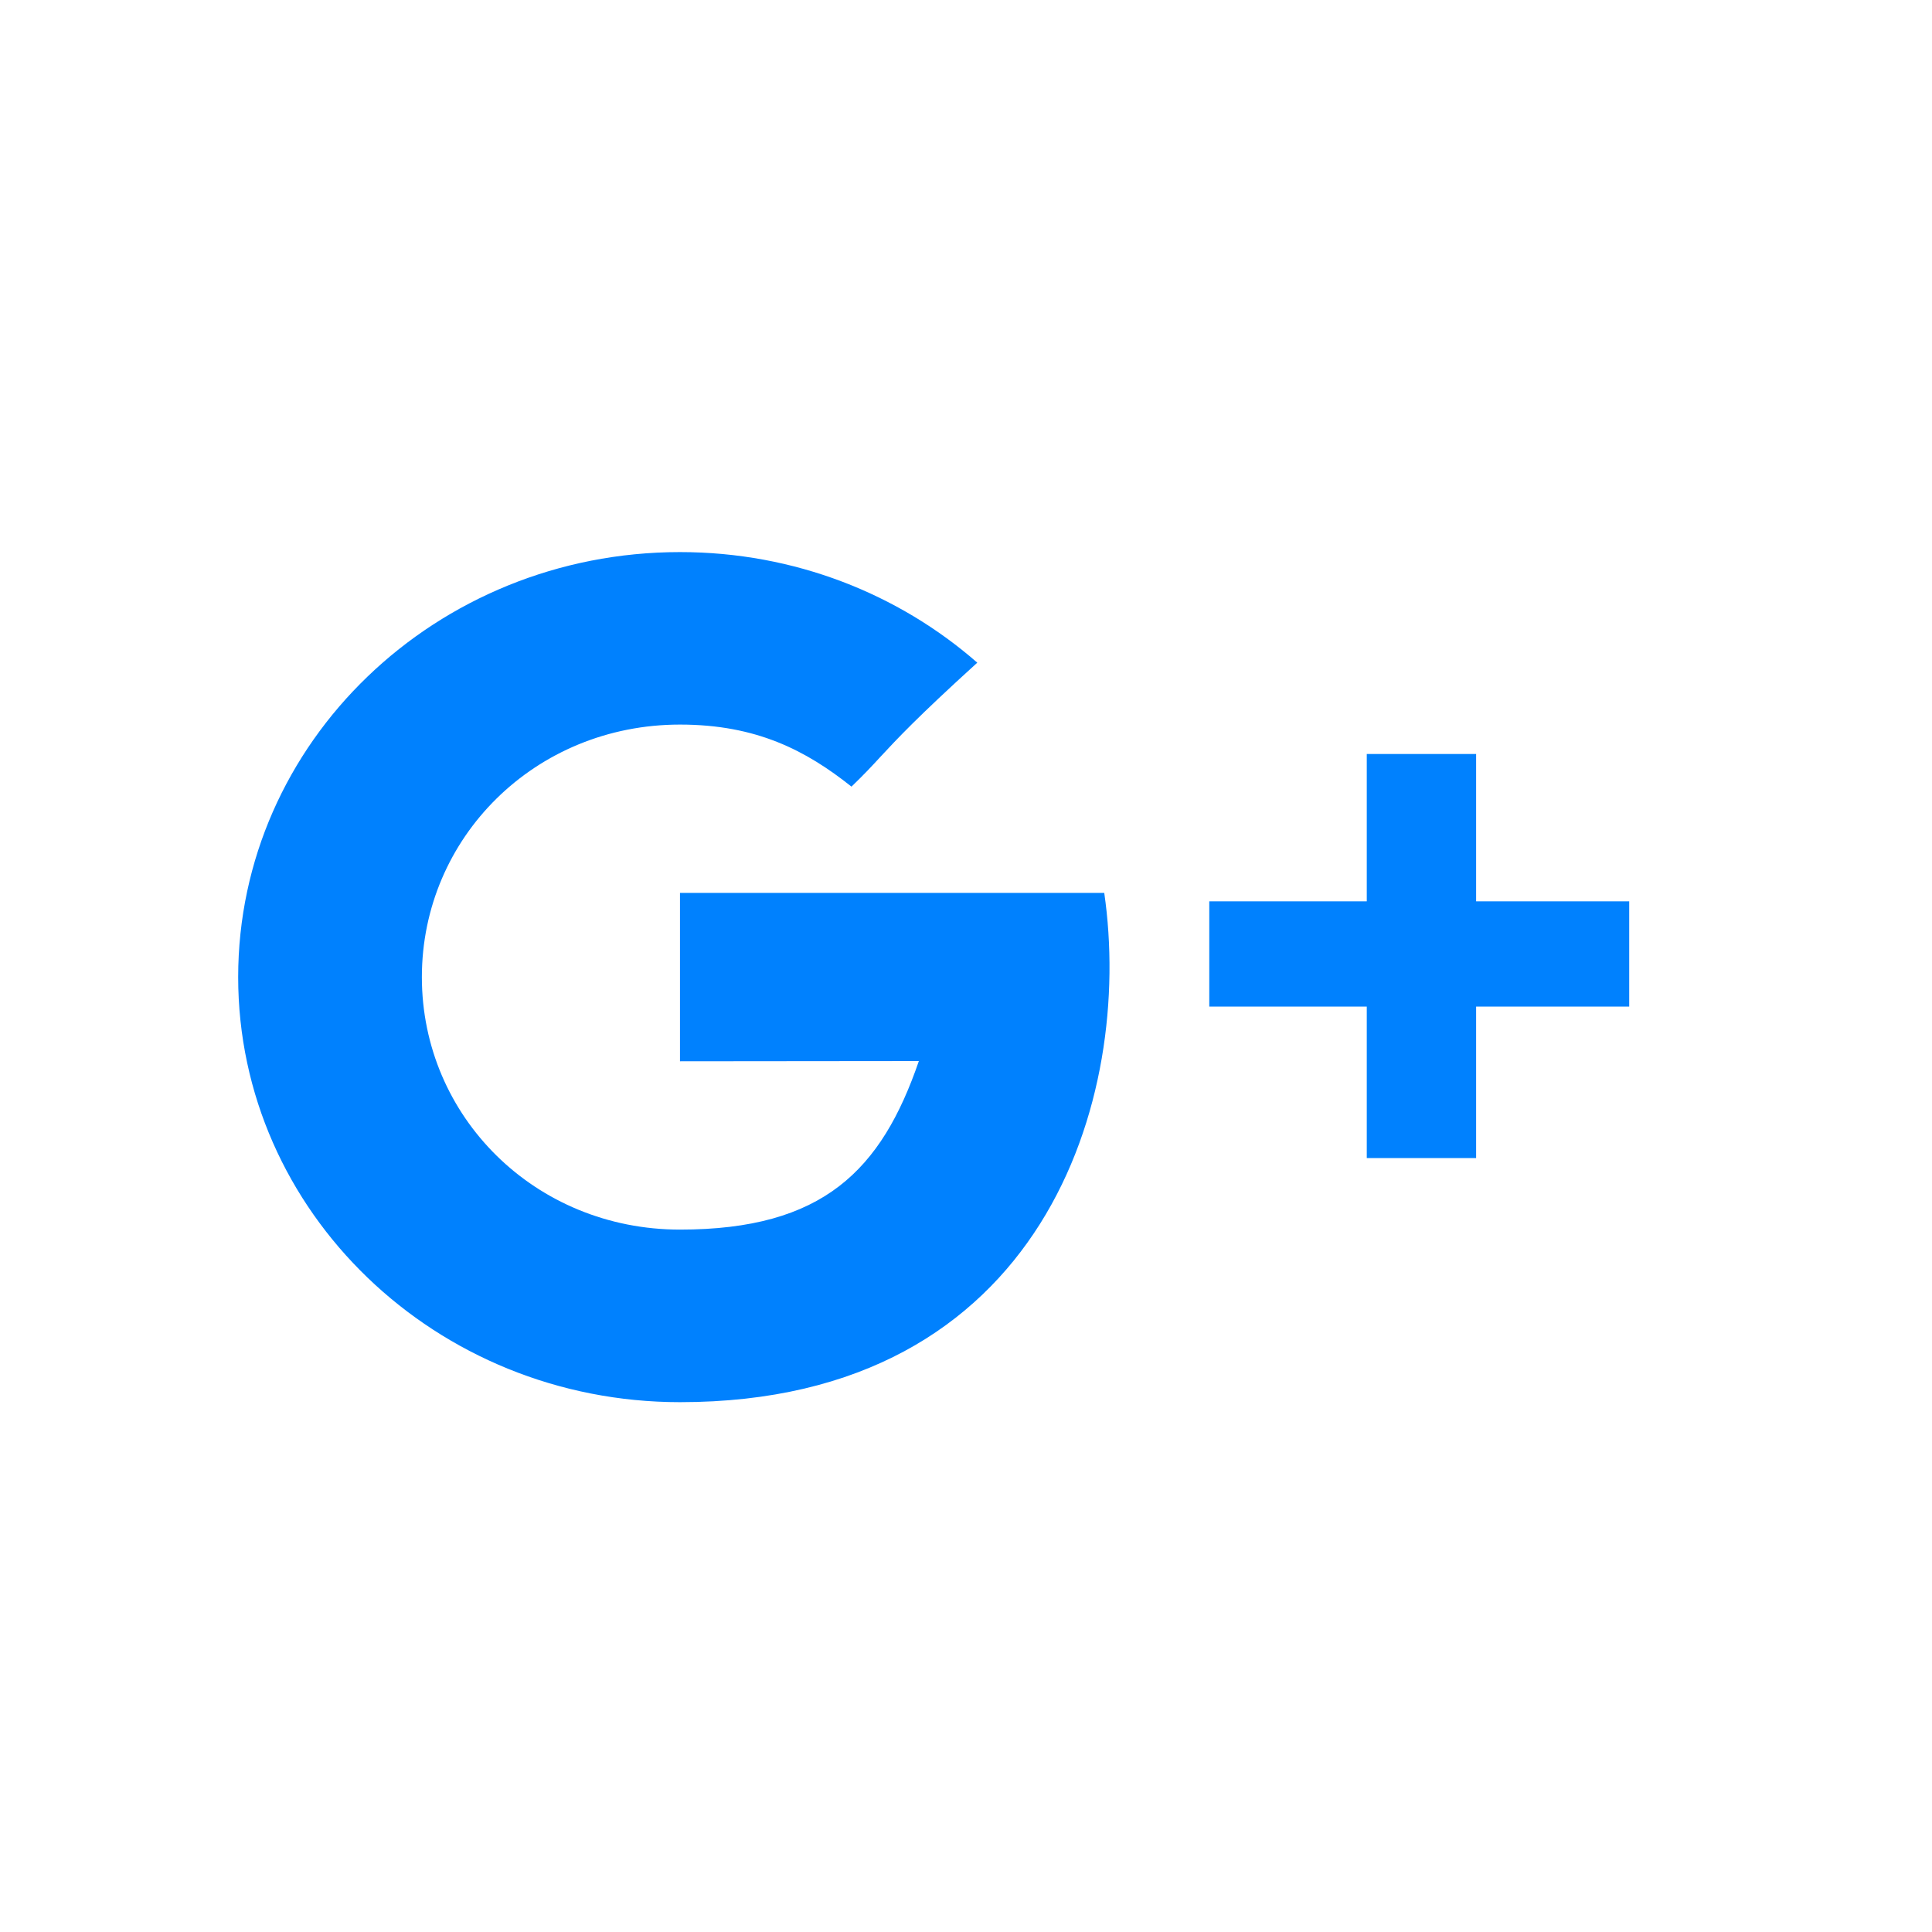<svg width="25" height="25" viewBox="0 0 25 25" fill="none" xmlns="http://www.w3.org/2000/svg">
<path fill-rule="evenodd" clip-rule="evenodd" d="M11.89 13.73C10.995 13.73 8.799 13.733 8.799 13.733V11.554H14.289C14.672 14.19 13.518 18.144 8.799 18.144C5.641 18.144 3.082 15.681 3.082 12.644C3.082 9.606 5.641 7.144 8.799 7.144C10.28 7.144 11.63 7.686 12.646 8.575C11.859 9.29 11.607 9.563 11.392 9.794C11.281 9.915 11.179 10.024 11.018 10.179C10.431 9.712 9.79 9.376 8.799 9.376C6.923 9.376 5.459 10.839 5.459 12.644C5.459 14.448 6.923 15.911 8.799 15.911C10.652 15.911 11.405 15.142 11.89 13.73ZM19.101 9.757V11.663H21.082V13.025H19.101V14.985H17.686V13.025H15.648V11.663H17.686V9.757H19.101Z" fill="#0081FE"/>
</svg>
